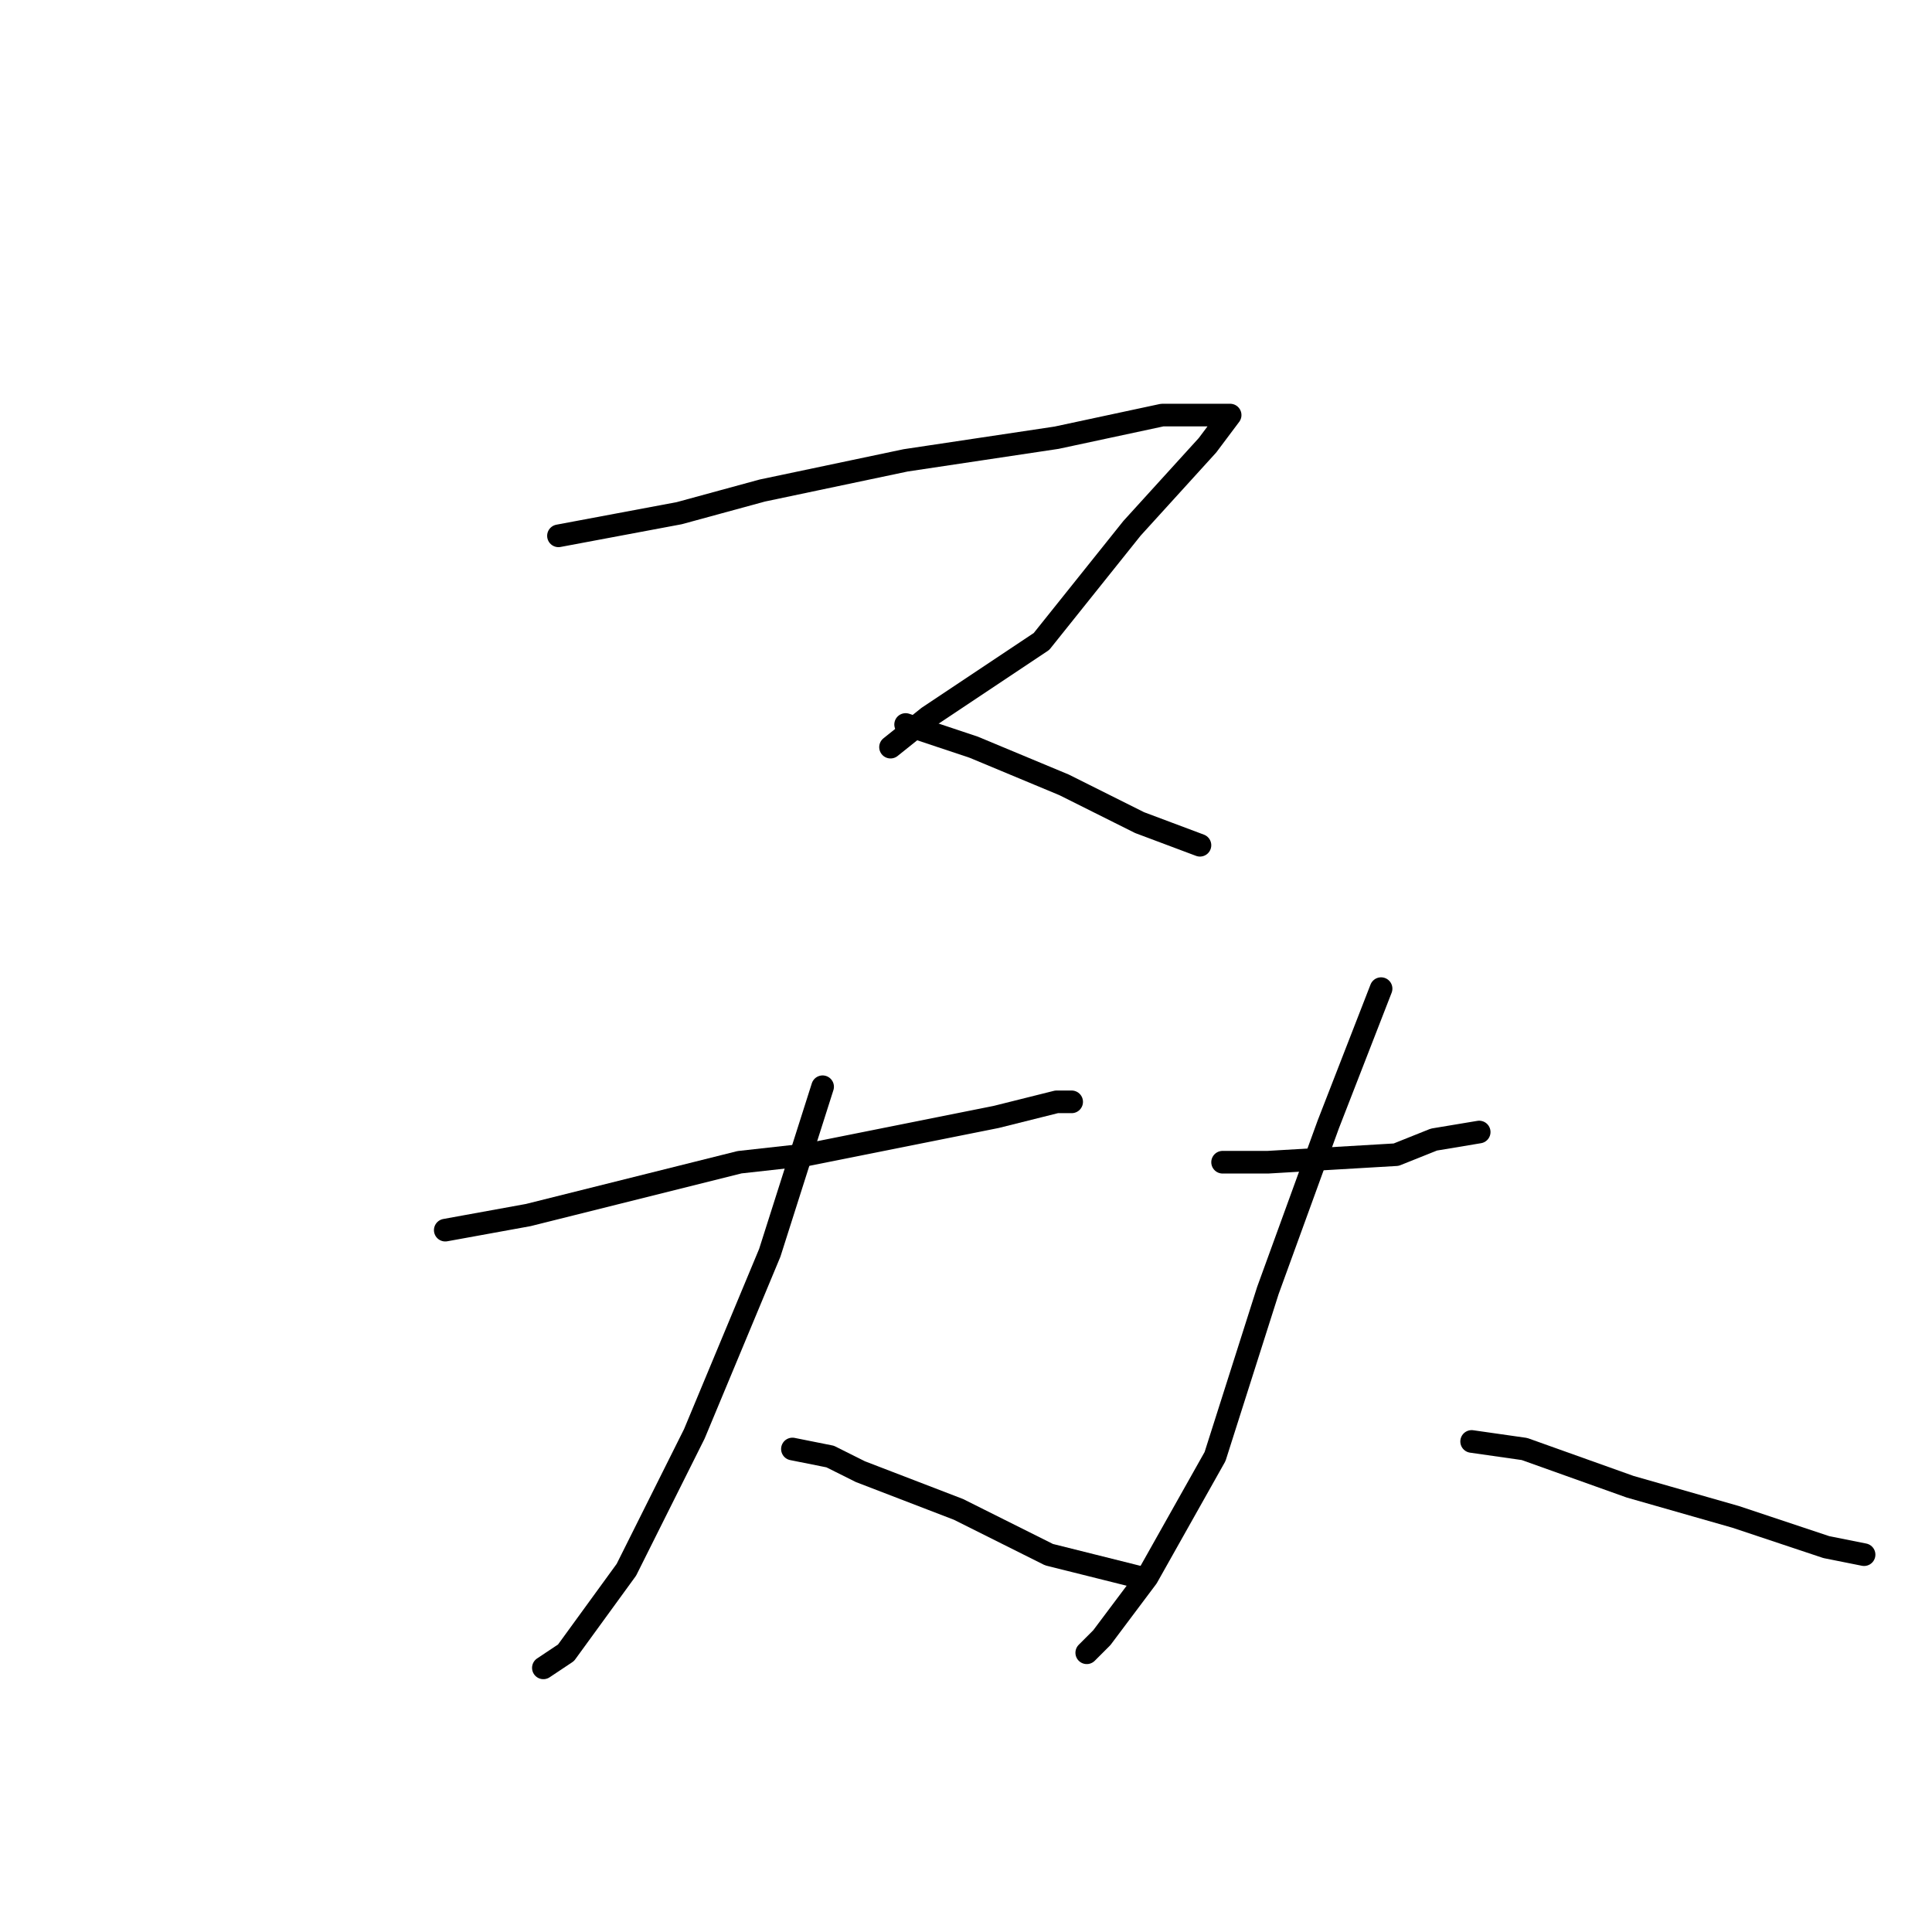 <?xml version="1.0" standalone="no"?>
    <svg width="256" height="256" xmlns="http://www.w3.org/2000/svg" version="1.1">
    <polyline stroke="black" stroke-width="3" stroke-linecap="round" fill="transparent" stroke-linejoin="round" points="74 71 90 68 101 65 120 61 140 58 154 55 161 55 163 55 160 59 150 70 138 85 123 95 118 99 118 99 " />
        <polyline stroke="black" stroke-width="3" stroke-linecap="round" fill="transparent" stroke-linejoin="round" points="120 96 129 99 141 104 151 109 159 112 159 112 " />
        <polyline stroke="black" stroke-width="3" stroke-linecap="round" fill="transparent" stroke-linejoin="round" points="59 163 70 161 98 154 107 153 117 151 132 148 140 146 142 146 142 146 " />
        <polyline stroke="black" stroke-width="3" stroke-linecap="round" fill="transparent" stroke-linejoin="round" points="109 144 102 166 92 190 83 208 75 219 72 221 72 221 " />
        <polyline stroke="black" stroke-width="3" stroke-linecap="round" fill="transparent" stroke-linejoin="round" points="105 192 110 193 114 195 127 200 139 206 151 209 151 209 " />
        <polyline stroke="black" stroke-width="3" stroke-linecap="round" fill="transparent" stroke-linejoin="round" points="162 154 168 154 185 153 190 151 196 150 196 150 " />
        <polyline stroke="black" stroke-width="3" stroke-linecap="round" fill="transparent" stroke-linejoin="round" points="183 131 176 149 168 171 161 193 152 209 146 217 144 219 144 219 " />
        <polyline stroke="black" stroke-width="3" stroke-linecap="round" fill="transparent" stroke-linejoin="round" points="195 191 202 192 216 197 230 201 242 205 247 206 247 206 " />
        </svg>
